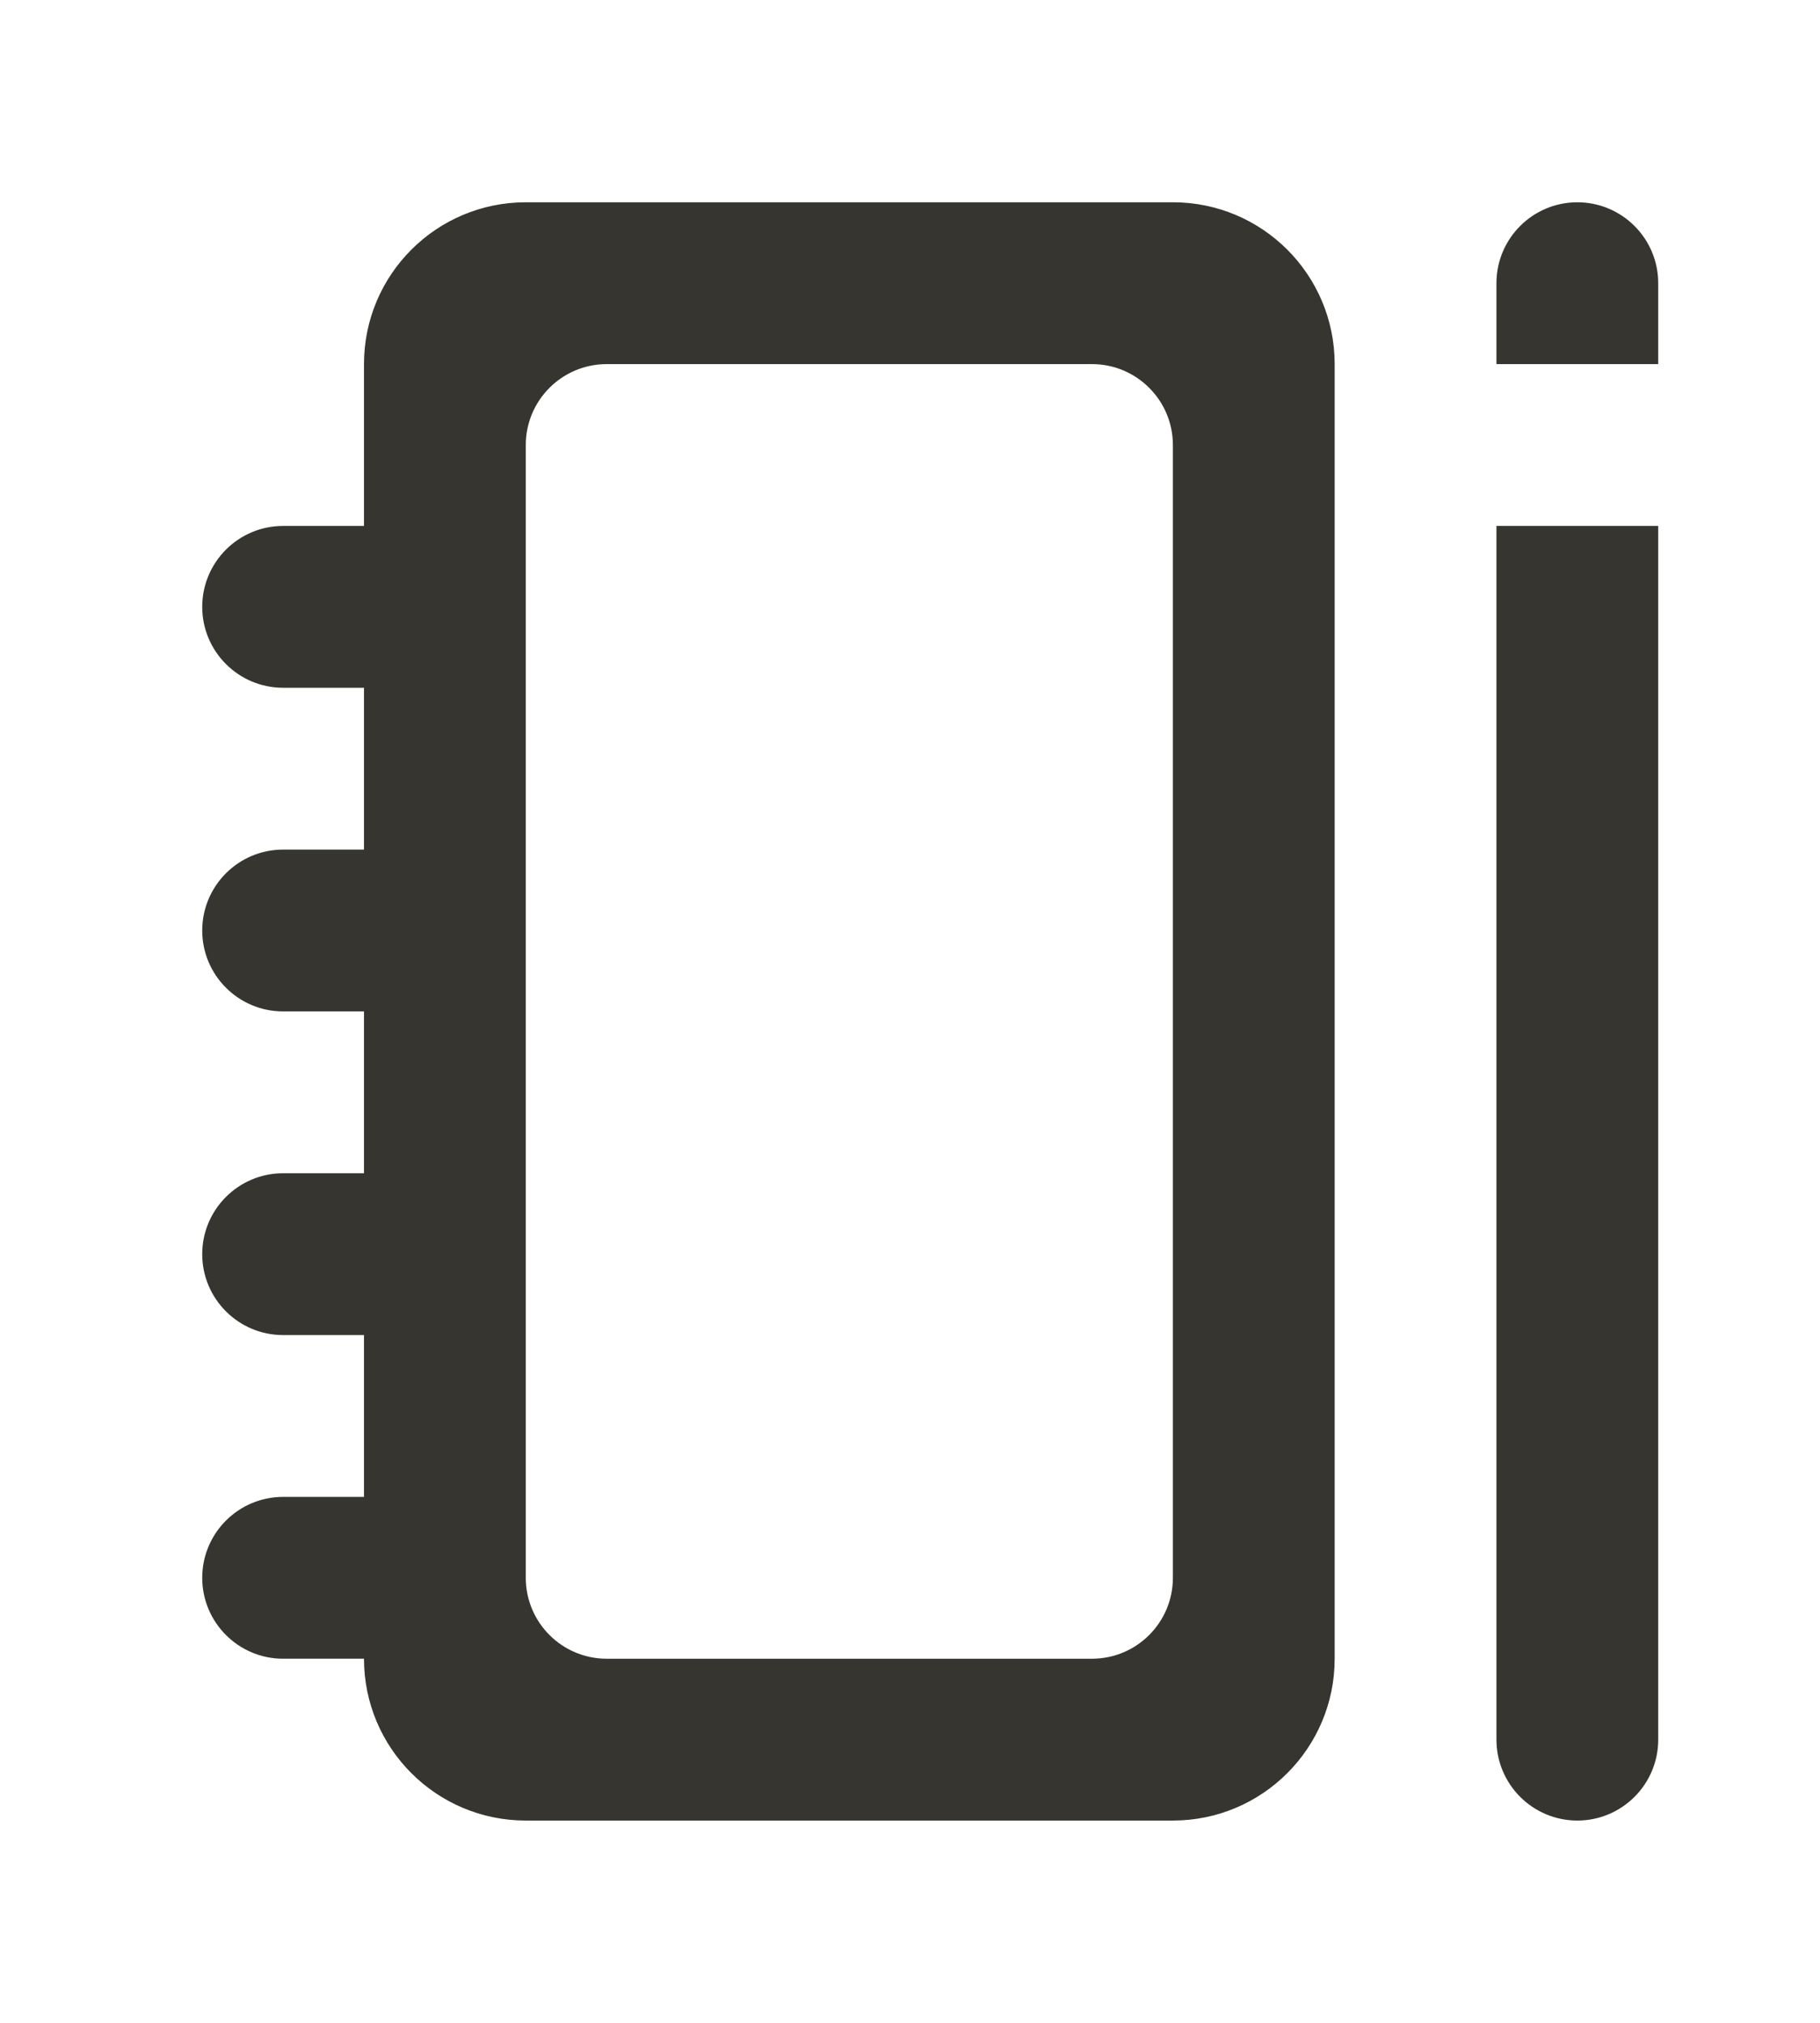 <!-- Generated by IcoMoon.io -->
<svg version="1.1" xmlns="http://www.w3.org/2000/svg" width="36" height="40" viewBox="0 0 36 40">
<title>mp-notebook_and_pen-6</title>
<path fill="#37352f" d="M32.8 5.6v1.6h-3.2v-1.6c0-0.883 0.717-1.6 1.6-1.6s1.6 0.717 1.6 1.6v0zM29.6 10.4h3.2v24c0 0.883-0.717 1.6-1.6 1.6s-1.6-0.717-1.6-1.6v-24zM23.2 31.2c0 0.883-0.717 1.6-1.6 1.6h-9.6c-0.883 0-1.6-0.717-1.6-1.6v-22.4c0-0.883 0.717-1.6 1.6-1.6h9.6c0.883 0 1.6 0.717 1.6 1.6v22.4zM23.2 4h-12.8c-1.768 0-3.2 1.432-3.2 3.2v3.2h-1.6c-0.883 0-1.6 0.717-1.6 1.6s0.717 1.6 1.6 1.6h1.6v3.2h-1.6c-0.883 0-1.6 0.717-1.6 1.6s0.717 1.6 1.6 1.6h1.6v3.2h-1.6c-0.883 0-1.6 0.717-1.6 1.6s0.717 1.6 1.6 1.6h1.6v3.2h-1.6c-0.883 0-1.6 0.717-1.6 1.6s0.717 1.6 1.6 1.6h1.6c0 1.768 1.432 3.2 3.2 3.2h12.8c1.768 0 3.2-1.432 3.2-3.2v-25.6c0-1.768-1.432-3.2-3.2-3.2v0z"></path>
</svg>
